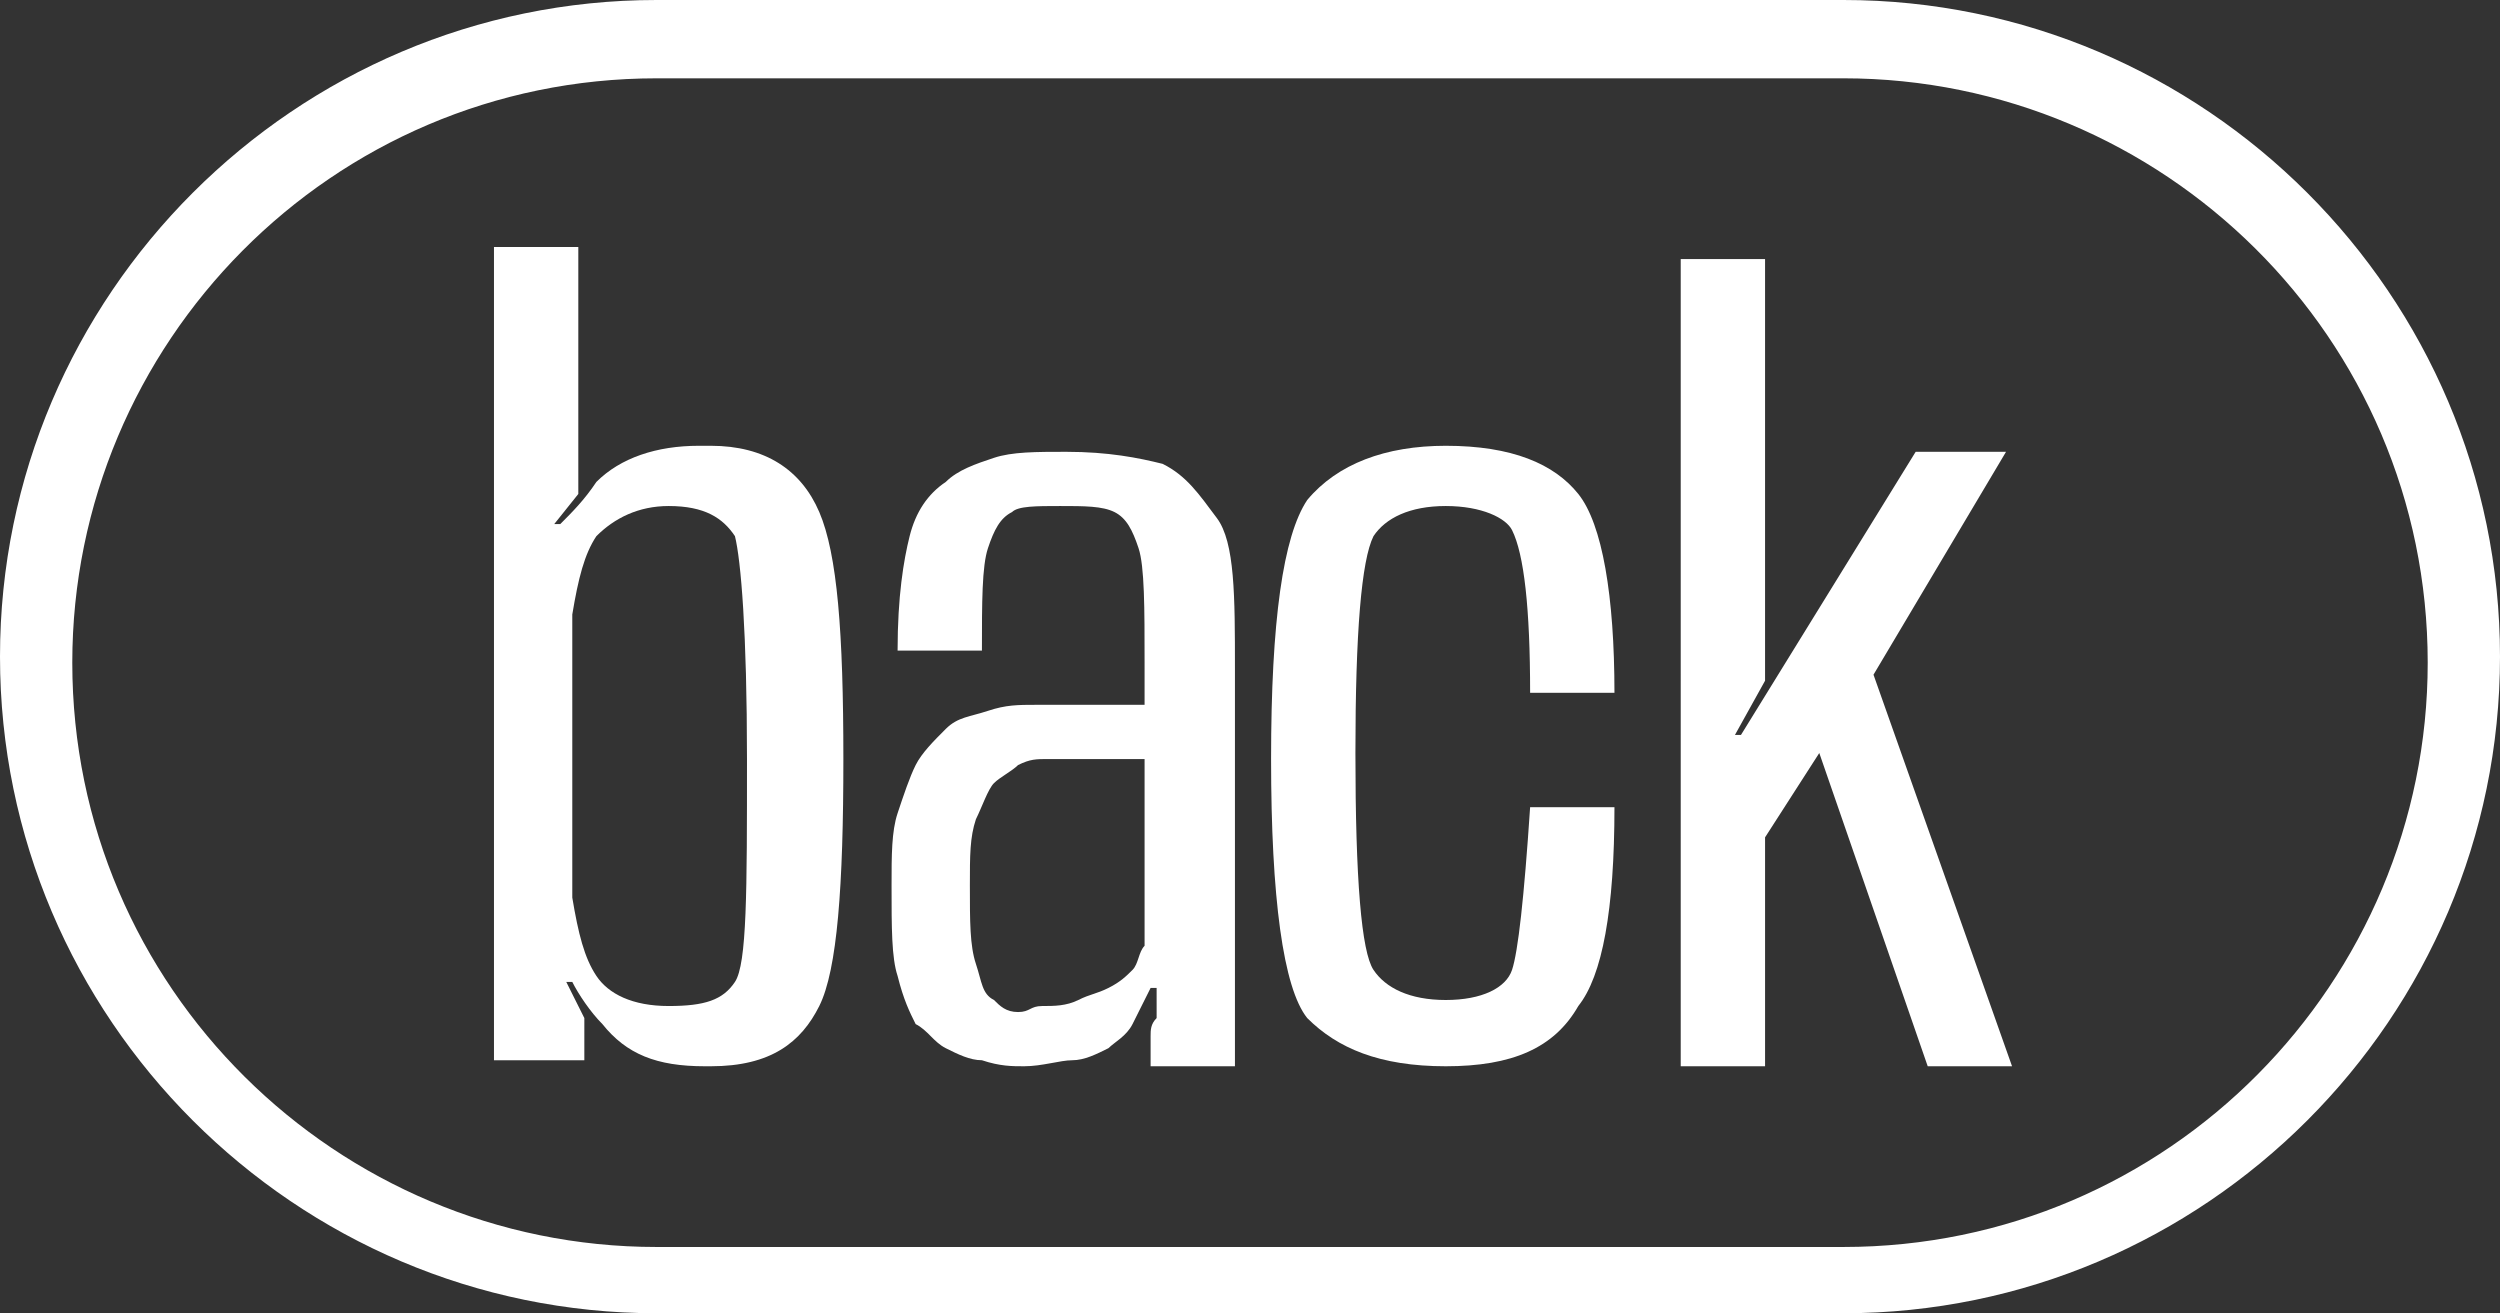 <?xml version="1.0" encoding="utf-8"?>
<!-- Generator: Adobe Illustrator 28.2.0, SVG Export Plug-In . SVG Version: 6.00 Build 0)  -->
<svg version="1.1" id="Layer_2_00000178892346808514945870000004332452859575868800_"
	 xmlns="http://www.w3.org/2000/svg" xmlns:xlink="http://www.w3.org/1999/xlink" x="0px" y="0px" viewBox="0 0 41.5 21.8"
	 style="enable-background:new 0 0 41.5 21.8;" xml:space="preserve">
<rect x="0" y="0" width="41.5" height="21.8" fill="#333333" stroke="none"/>
<style type="text/css">
	.st0{fill:#FFFFFF;}
</style>
<g>
	<path class="st0" d="M9.6,17.6H8.2l0-13.5h1.4l0,3.9c0,0,0,0,0,0.1c0,0,0,0,0,0.1L9.2,8.7l0.1,0l0,0C9.5,8.5,9.7,8.3,9.9,8
		c0.4-0.4,1-0.6,1.7-0.6c0.1,0,0.1,0,0.2,0c0.9,0,1.5,0.4,1.8,1.1s0.4,2,0.4,4.1c0,2.1-0.1,3.5-0.4,4.1s-0.8,1-1.8,1
		c0,0-0.1,0-0.1,0c-0.8,0-1.3-0.2-1.7-0.7c-0.2-0.2-0.4-0.5-0.5-0.7l0,0l-0.1,0l0.3,0.6c0,0,0,0.1,0,0.1V17.6z M9.9,16.2
		c0.2,0.3,0.6,0.5,1.2,0.5c0.6,0,0.9-0.1,1.1-0.4c0.2-0.3,0.2-1.5,0.2-3.7c0-2.1-0.1-3.3-0.2-3.7c-0.2-0.3-0.5-0.5-1.1-0.5
		c-0.5,0-0.9,0.2-1.2,0.5c-0.2,0.3-0.3,0.7-0.4,1.3v4.7C9.6,15.5,9.7,15.9,9.9,16.2z"/>
	<path class="st0" d="M19.2,16.4l-0.1,0c-0.1,0.2-0.2,0.4-0.3,0.6c-0.1,0.2-0.3,0.3-0.4,0.4c-0.2,0.1-0.4,0.2-0.6,0.2
		c-0.2,0-0.5,0.1-0.8,0.1c-0.2,0-0.4,0-0.7-0.1c-0.2,0-0.4-0.1-0.6-0.2c-0.2-0.1-0.3-0.3-0.5-0.4c-0.1-0.2-0.2-0.4-0.3-0.8
		c-0.1-0.3-0.1-0.8-0.1-1.5c0-0.5,0-0.9,0.1-1.2s0.2-0.6,0.3-0.8c0.1-0.2,0.3-0.4,0.5-0.6s0.4-0.2,0.7-0.3c0.3-0.1,0.5-0.1,0.8-0.1
		h1.8V11c0-0.9,0-1.6-0.1-1.9s-0.2-0.5-0.4-0.6c-0.2-0.1-0.5-0.1-0.9-0.1c-0.4,0-0.7,0-0.8,0.1c-0.2,0.1-0.3,0.3-0.4,0.6
		c-0.1,0.3-0.1,0.9-0.1,1.7h-1.4c0-0.9,0.1-1.5,0.2-1.9s0.3-0.7,0.6-0.9c0.2-0.2,0.5-0.3,0.8-0.4s0.7-0.1,1.2-0.1
		c0.7,0,1.2,0.1,1.6,0.2c0.4,0.2,0.6,0.5,0.9,0.9s0.3,1.3,0.3,2.5v6.6h-1.4v-0.5c0-0.1,0-0.2,0.1-0.3L19.2,16.4z M17.3,16.7
		c0.2,0,0.4,0,0.6-0.1s0.3-0.1,0.5-0.2c0.2-0.1,0.3-0.2,0.4-0.3c0.1-0.1,0.1-0.3,0.2-0.4l0-3.1h-1.6c-0.2,0-0.3,0-0.5,0.1
		c-0.1,0.1-0.3,0.2-0.4,0.3s-0.2,0.4-0.3,0.6c-0.1,0.3-0.1,0.6-0.1,1.1c0,0.6,0,1,0.1,1.3s0.1,0.5,0.3,0.6c0.1,0.1,0.2,0.2,0.4,0.2
		S17.1,16.7,17.3,16.7z"/>
	<path class="st0" d="M24,17.7c-1.1,0-1.8-0.3-2.3-0.8c-0.4-0.5-0.6-2-0.6-4.3c0-2.3,0.2-3.7,0.6-4.3C22.2,7.7,23,7.4,24,7.4
		c1.1,0,1.8,0.3,2.2,0.8s0.6,1.7,0.6,3.3h-1.4c0-1.4-0.1-2.3-0.3-2.7C25,8.6,24.6,8.4,24,8.4c-0.6,0-1,0.2-1.2,0.5
		c-0.2,0.4-0.3,1.6-0.3,3.6c0,2.1,0.1,3.3,0.3,3.6s0.6,0.5,1.2,0.5c0.6,0,1-0.2,1.1-0.5s0.2-1.2,0.3-2.7h1.4c0,1.7-0.2,2.8-0.6,3.3
		C25.8,17.4,25.1,17.7,24,17.7z"/>
	<path class="st0" d="M28.8,12.2l0.1,0l2.9-4.7h1.5l-2.2,3.7l2.3,6.5h-1.4l-1.8-5.2l-0.9,1.4v3.8h-1.4V4.3h1.4v6.9c0,0,0,0.1,0,0.1
		L28.8,12.2z"/>
</g>
<path class="st0" d="M30.6,1.3c5.3,0,9.7,4.3,9.7,9.7c0,5.3-4.3,9.7-9.7,9.7H10.9c-5.3,0-9.7-4.3-9.7-9.7c0-5.3,4.3-9.7,9.7-9.7
	H30.6 M30.6,0H10.9C4.9,0,0,4.9,0,10.9v0c0,6,4.9,10.9,10.9,10.9h19.7c6,0,10.9-4.9,10.9-10.9v0C41.5,4.9,36.6,0,30.6,0L30.6,0z"/>
</svg>
